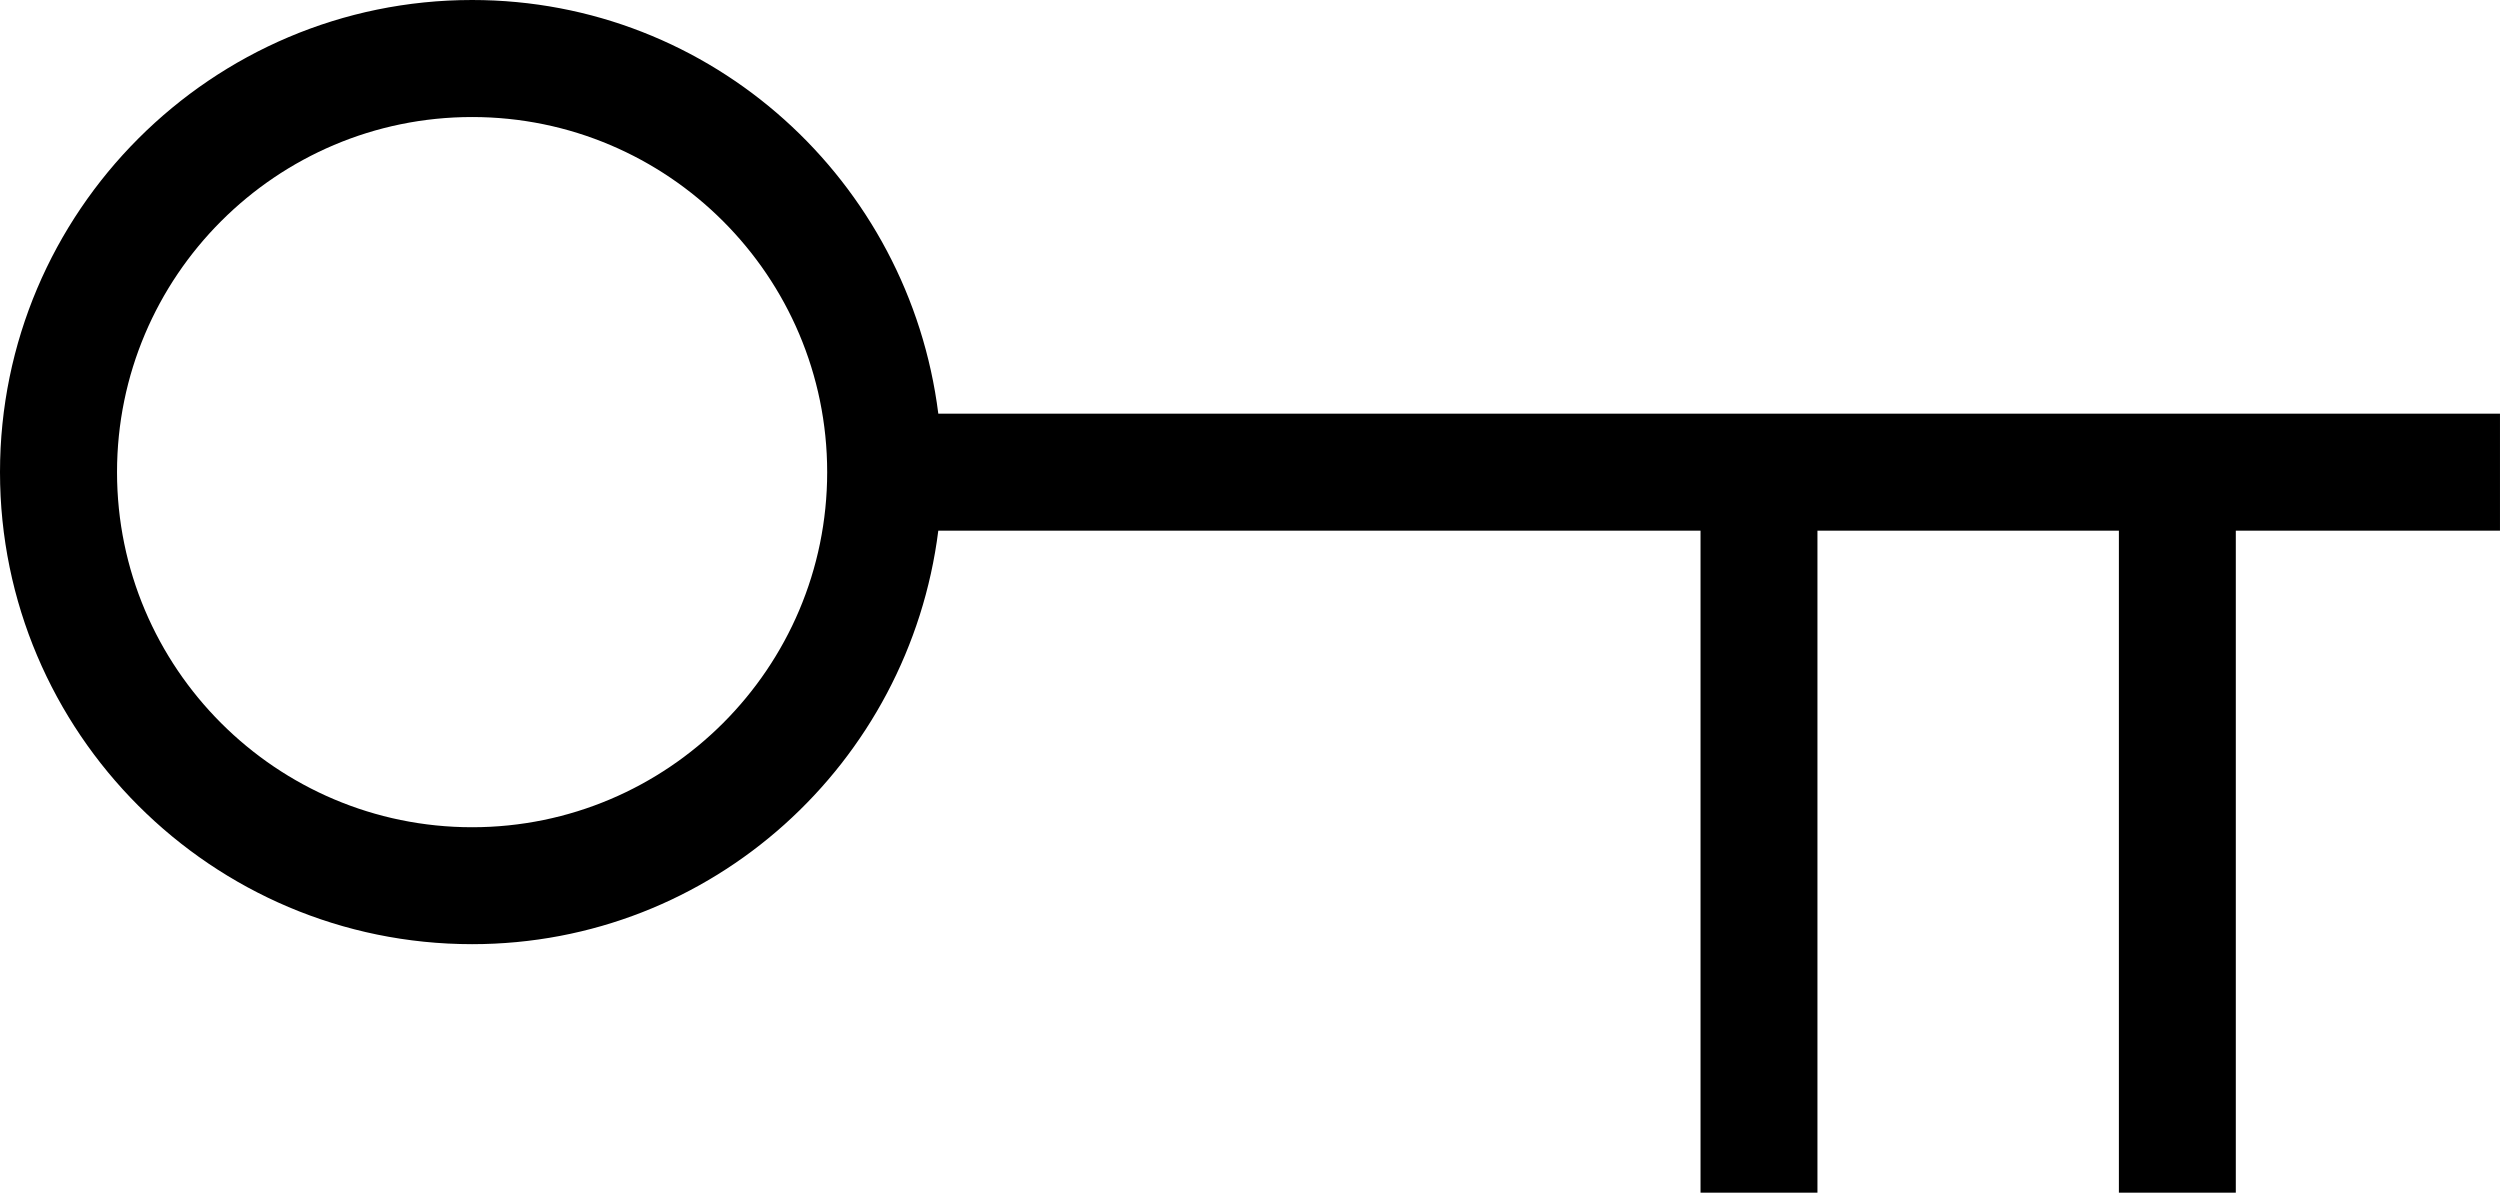 <?xml version="1.0" encoding="utf-8"?>
<!-- Generator: Adobe Illustrator 20.0.0, SVG Export Plug-In . SVG Version: 6.00 Build 0)  -->
<!DOCTYPE svg PUBLIC "-//W3C//DTD SVG 1.1//EN" "http://www.w3.org/Graphics/SVG/1.1/DTD/svg11.dtd">
<svg version="1.1" id="Layer_1" xmlns="http://www.w3.org/2000/svg" xmlns:xlink="http://www.w3.org/1999/xlink" x="0px" y="0px"
	 width="134.155px" height="64px" viewBox="0 0 134.155 64" style="enable-background:new 0 0 134.155 64;"
	 xml:space="preserve">
<path d="M134.155,22.197H50.351C48.784,9.72,38.229,0,25.334,0C11.365,0,0,11.367,0,25.337
	c0,13.967,11.365,25.329,25.334,25.329c12.894,0,23.449-9.715,25.017-22.189h40.903V64h6.274V28.477
	h16.176V64h6.274V28.477h14.176V22.197z M25.334,44.391c-10.506,0-19.054-8.548-19.054-19.054
	c0-10.509,8.548-19.057,19.054-19.057s19.054,8.548,19.054,19.057
	C44.388,35.843,35.841,44.391,25.334,44.391z"/>
</svg>

